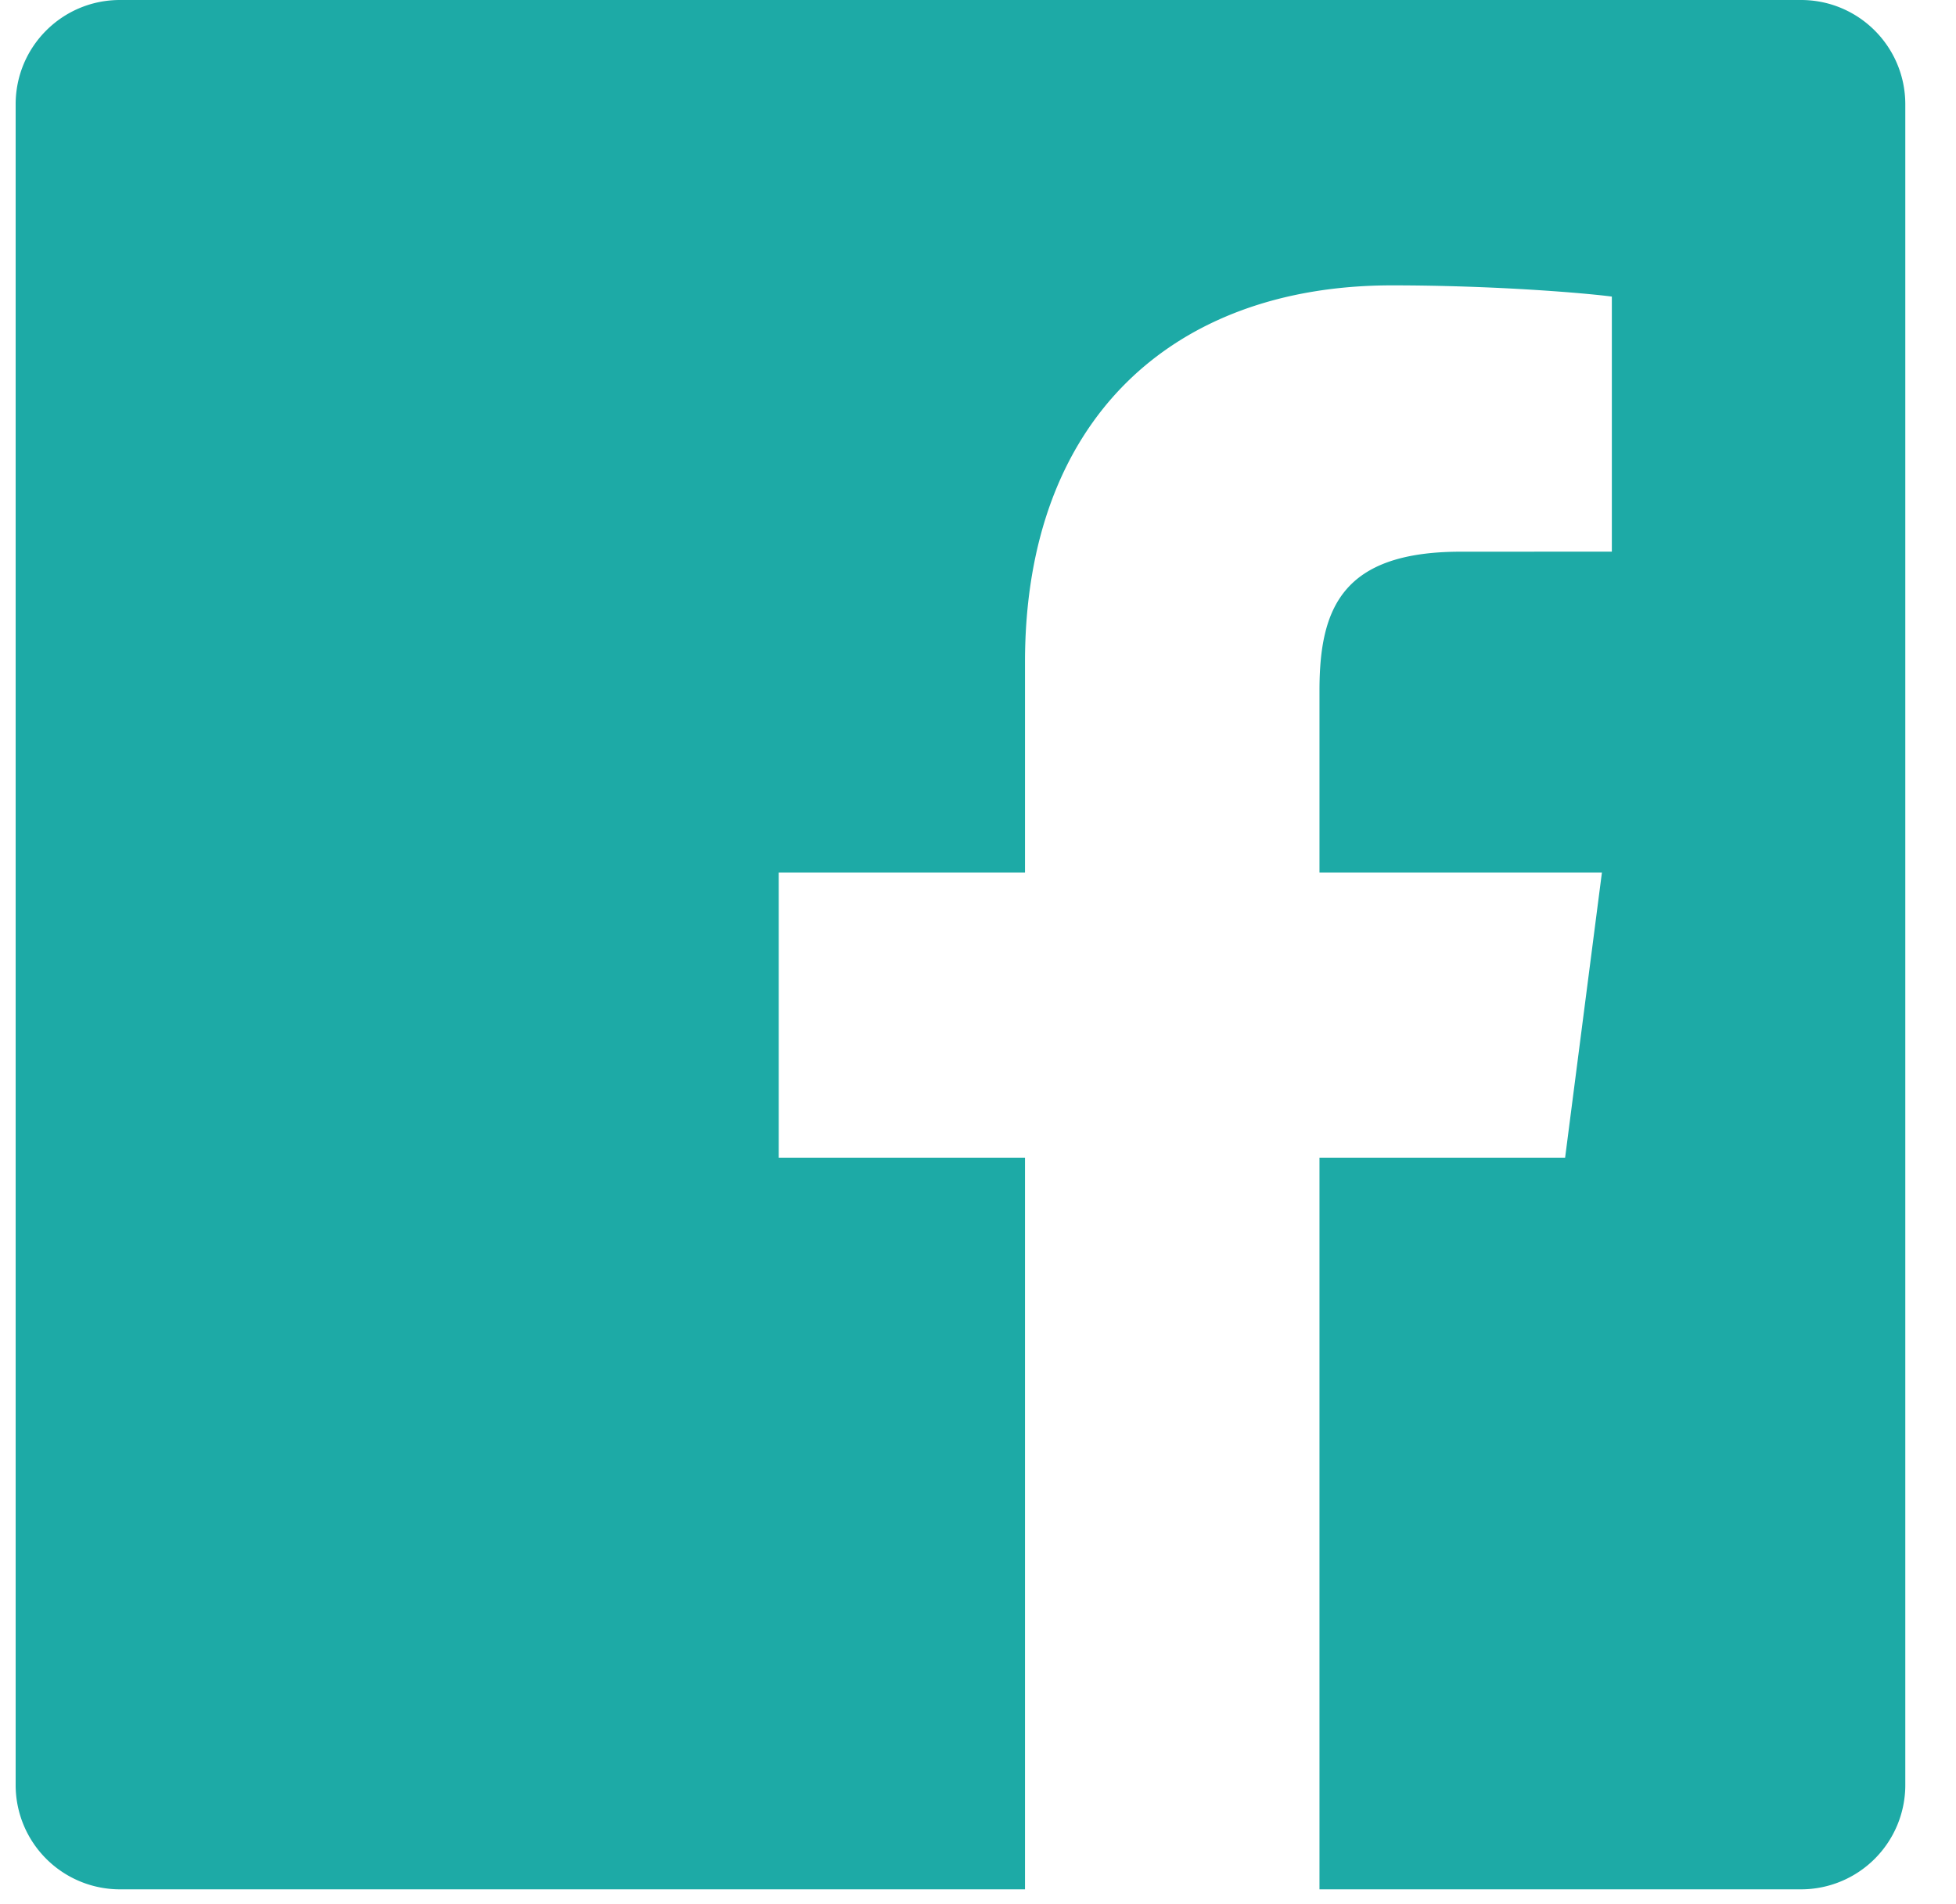 <svg xmlns="http://www.w3.org/2000/svg" width="38" height="37" viewBox="0 0 38 37">
    <path fill="#1DAAA6" fill-rule="evenodd" d="M37.015 34.685a2.027 2.027 0 0 1-2.026 2.027h-9.355V22.495h4.772l.715-5.54h-5.487v-3.538c0-1.604.446-2.697 2.746-2.697l2.934-.001V5.763c-.508-.067-2.25-.218-4.275-.218-4.23 0-7.126 2.582-7.126 7.324v4.086h-4.784v5.54h4.784v14.217H2.33a2.027 2.027 0 0 1-2.026-2.027V2.027C.304.907 1.21 0 2.33 0h32.659c1.119 0 2.026.907 2.026 2.027v32.658"/>
</svg>
